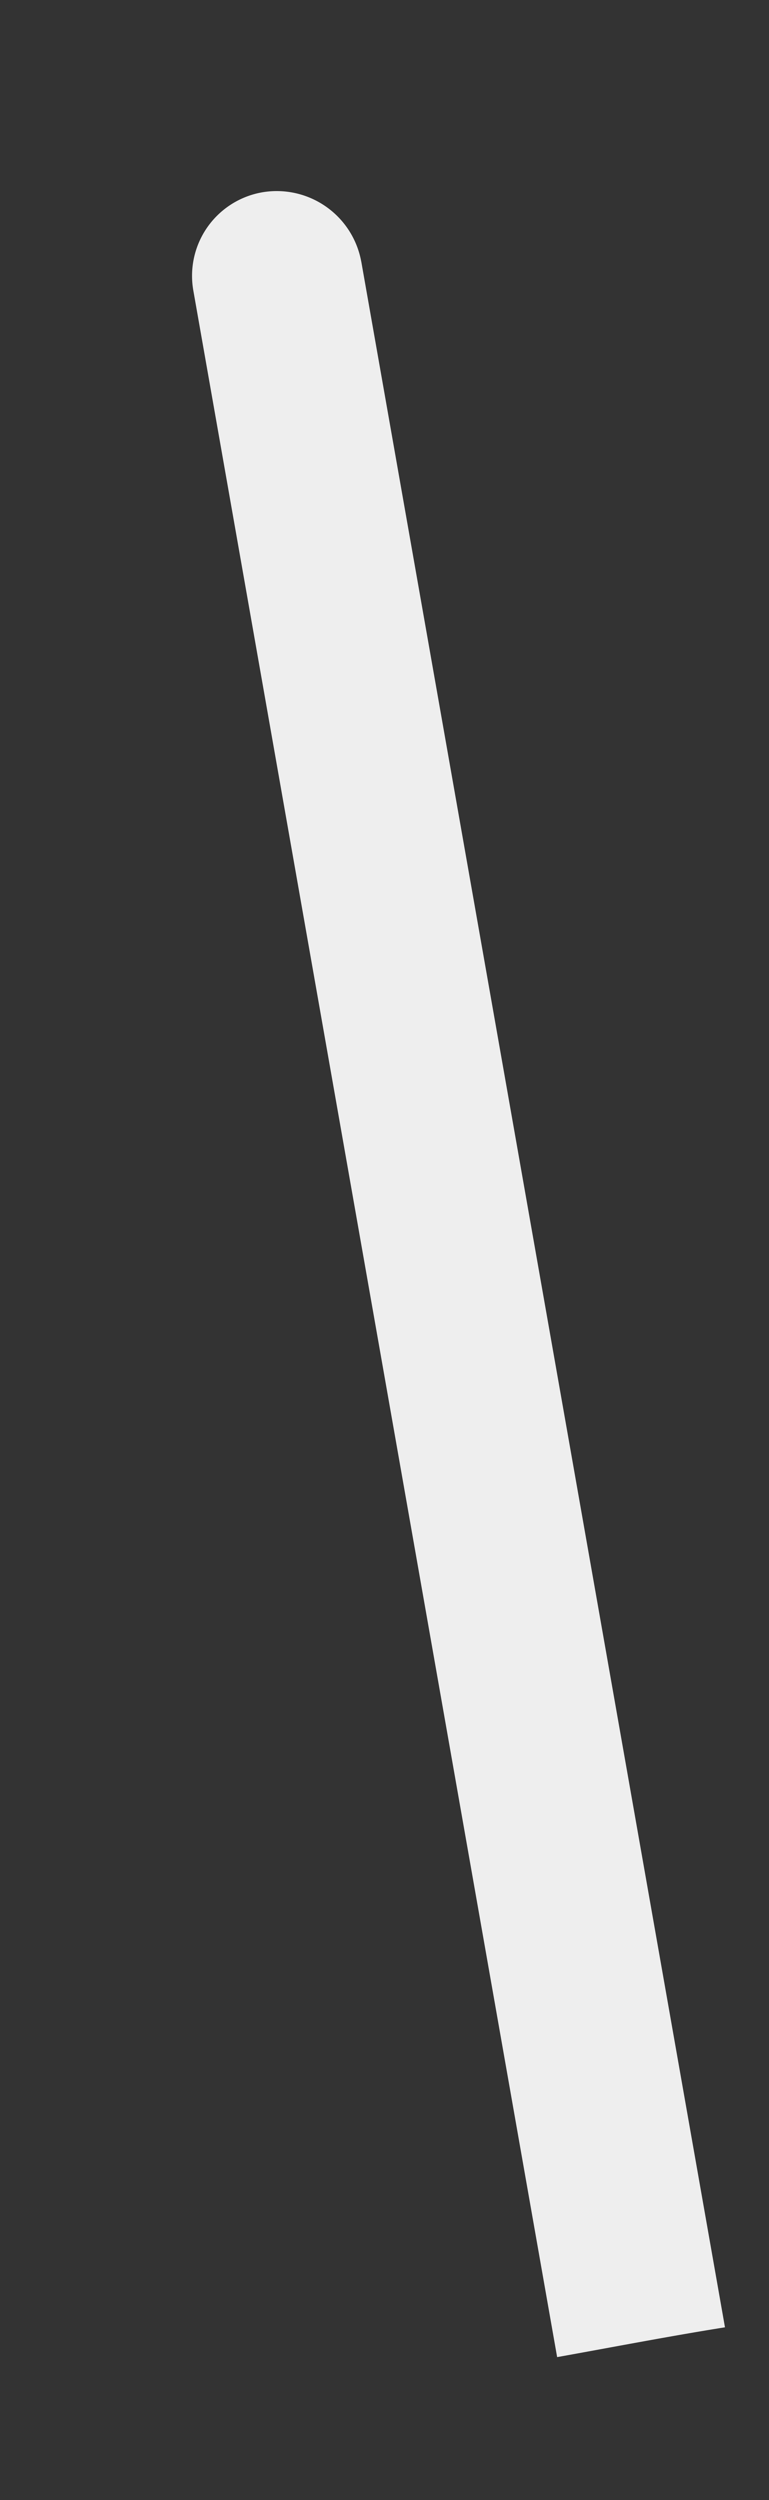 <svg xmlns="http://www.w3.org/2000/svg" width="4" height="13" fill="none"><rect width="100%" height="100%" fill="#333333" stroke="none"/><path fill="#EEE" d="M1.879 1.36A.447.447 0 0 0 1.364 1a.441.441 0 0 0-.358.513l1.892 10.744c.29-.052.579-.108.873-.155L1.879 1.359Z"/></svg>